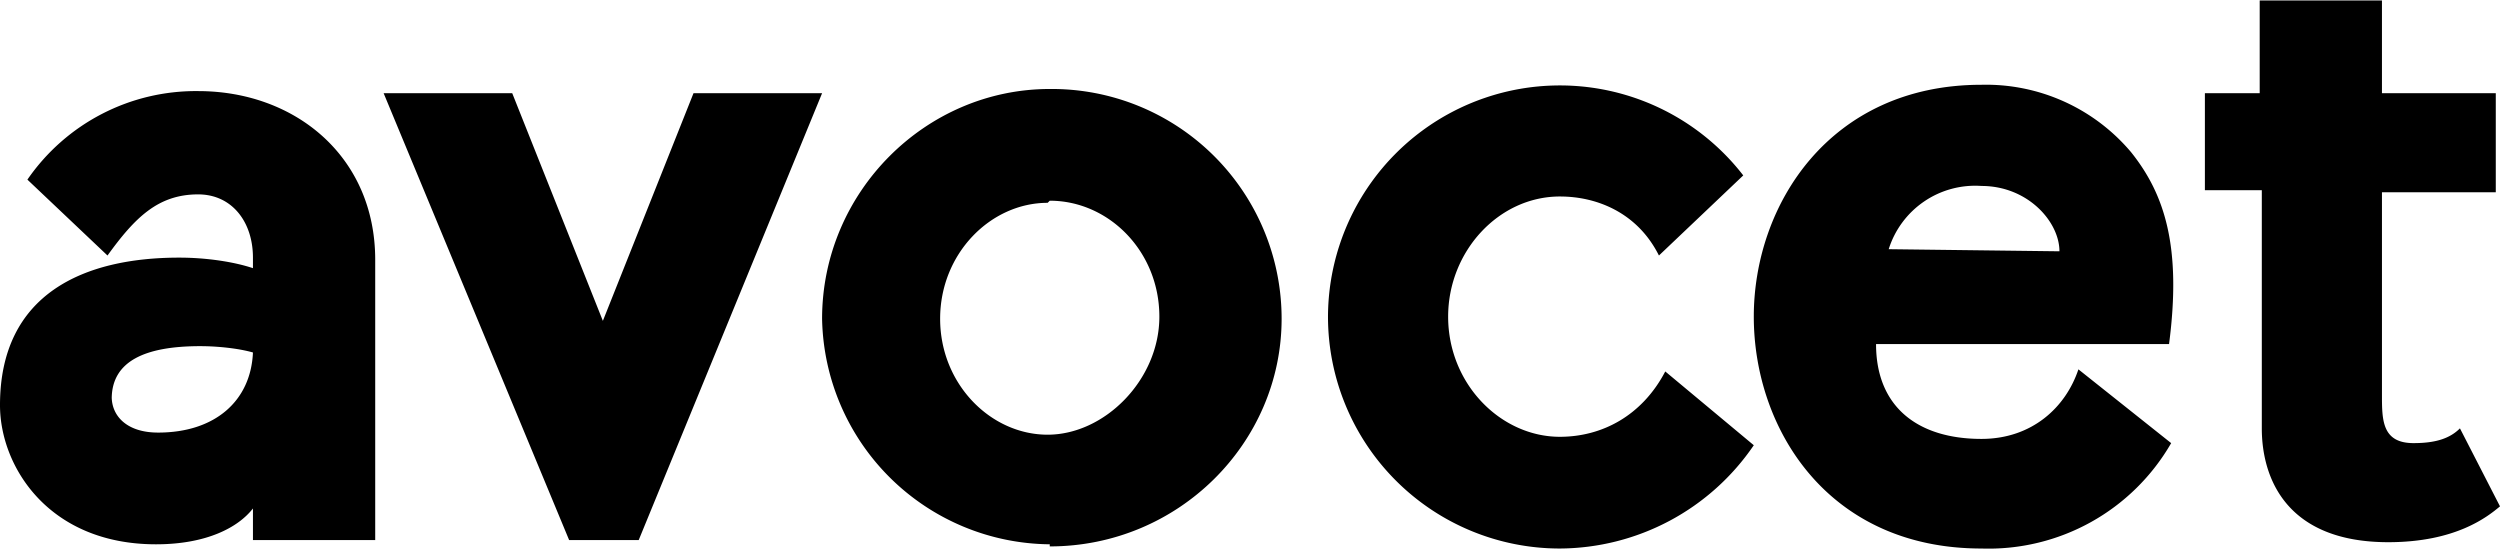 <svg xmlns="http://www.w3.org/2000/svg" viewBox="0 0 118.6 26" width="1186.3" height="260.5" fill="currentColor" aria-label="Avocet">
  <path d="M5.3 18.8c0 .9.7 1.7 2.2 1.7 2.7 0 4.4-1.5 4.5-3.8-.7-.2-1.7-.3-2.5-.3-2.6 0-4.2.7-4.2 2.5m-4-10.4a9.7 9.7 0 018.1-4.2c4.6 0 8.4 3.1 8.4 8v13.3H12v-1.5c-.7.9-2.2 1.7-4.6 1.7-5.1 0-7.4-3.7-7.4-6.6 0-5.3 4-7 8.5-7 1.3 0 2.6.2 3.5.5v-.5c0-1.7-1-3-2.6-3-1.9 0-3 1.1-4.3 2.9zm23-4.1l4.3 10.8 4.3-10.8H39l-8.7 21.2H27L18.2 4.4zm25.4 5.2c-2.7 0-5.1 2.4-5.1 5.5s2.4 5.5 5.1 5.5S55 18 55 15c0-3.1-2.4-5.5-5.2-5.5m0 16.3A10.9 10.9 0 0139 15.1c0-6 4.9-10.9 10.8-10.9a10.9 10.9 0 0111 10.9c0 5.9-4.9 10.8-11 10.8m33.4-4.8a11.2 11.2 0 01-9.2 4.9 11 11 0 01-11-11 11 11 0 0119.7-6.7l-4 3.8c-1-2-2.9-2.8-4.7-2.8-2.9 0-5.3 2.6-5.3 5.7 0 3.2 2.5 5.7 5.3 5.7 2 0 3.9-1 5-3.1zm14.5-9.2c0-1.4-1.5-3.1-3.7-3.1a4.3 4.3 0 00-4.4 3zM103 21a10 10 0 01-9 5c-7.3 0-10.8-5.7-10.8-11S86.8 4 94 4a9 9 0 017.1 3.2c1.6 2 2.4 4.5 1.8 9.1H89c0 3 2 4.5 5 4.5 2.4 0 4-1.5 4.6-3.3zm15.6 3c-.6.5-2.1 1.7-5.3 1.7-4.8 0-6-3-6-5.4V9h-2.7V4.4h2.6V0h5.8v4.4h5.4v4.7H113v9.6c0 1.2 0 2.3 1.5 2.3 1 0 1.7-.2 2.2-.7z"/>
</svg>
